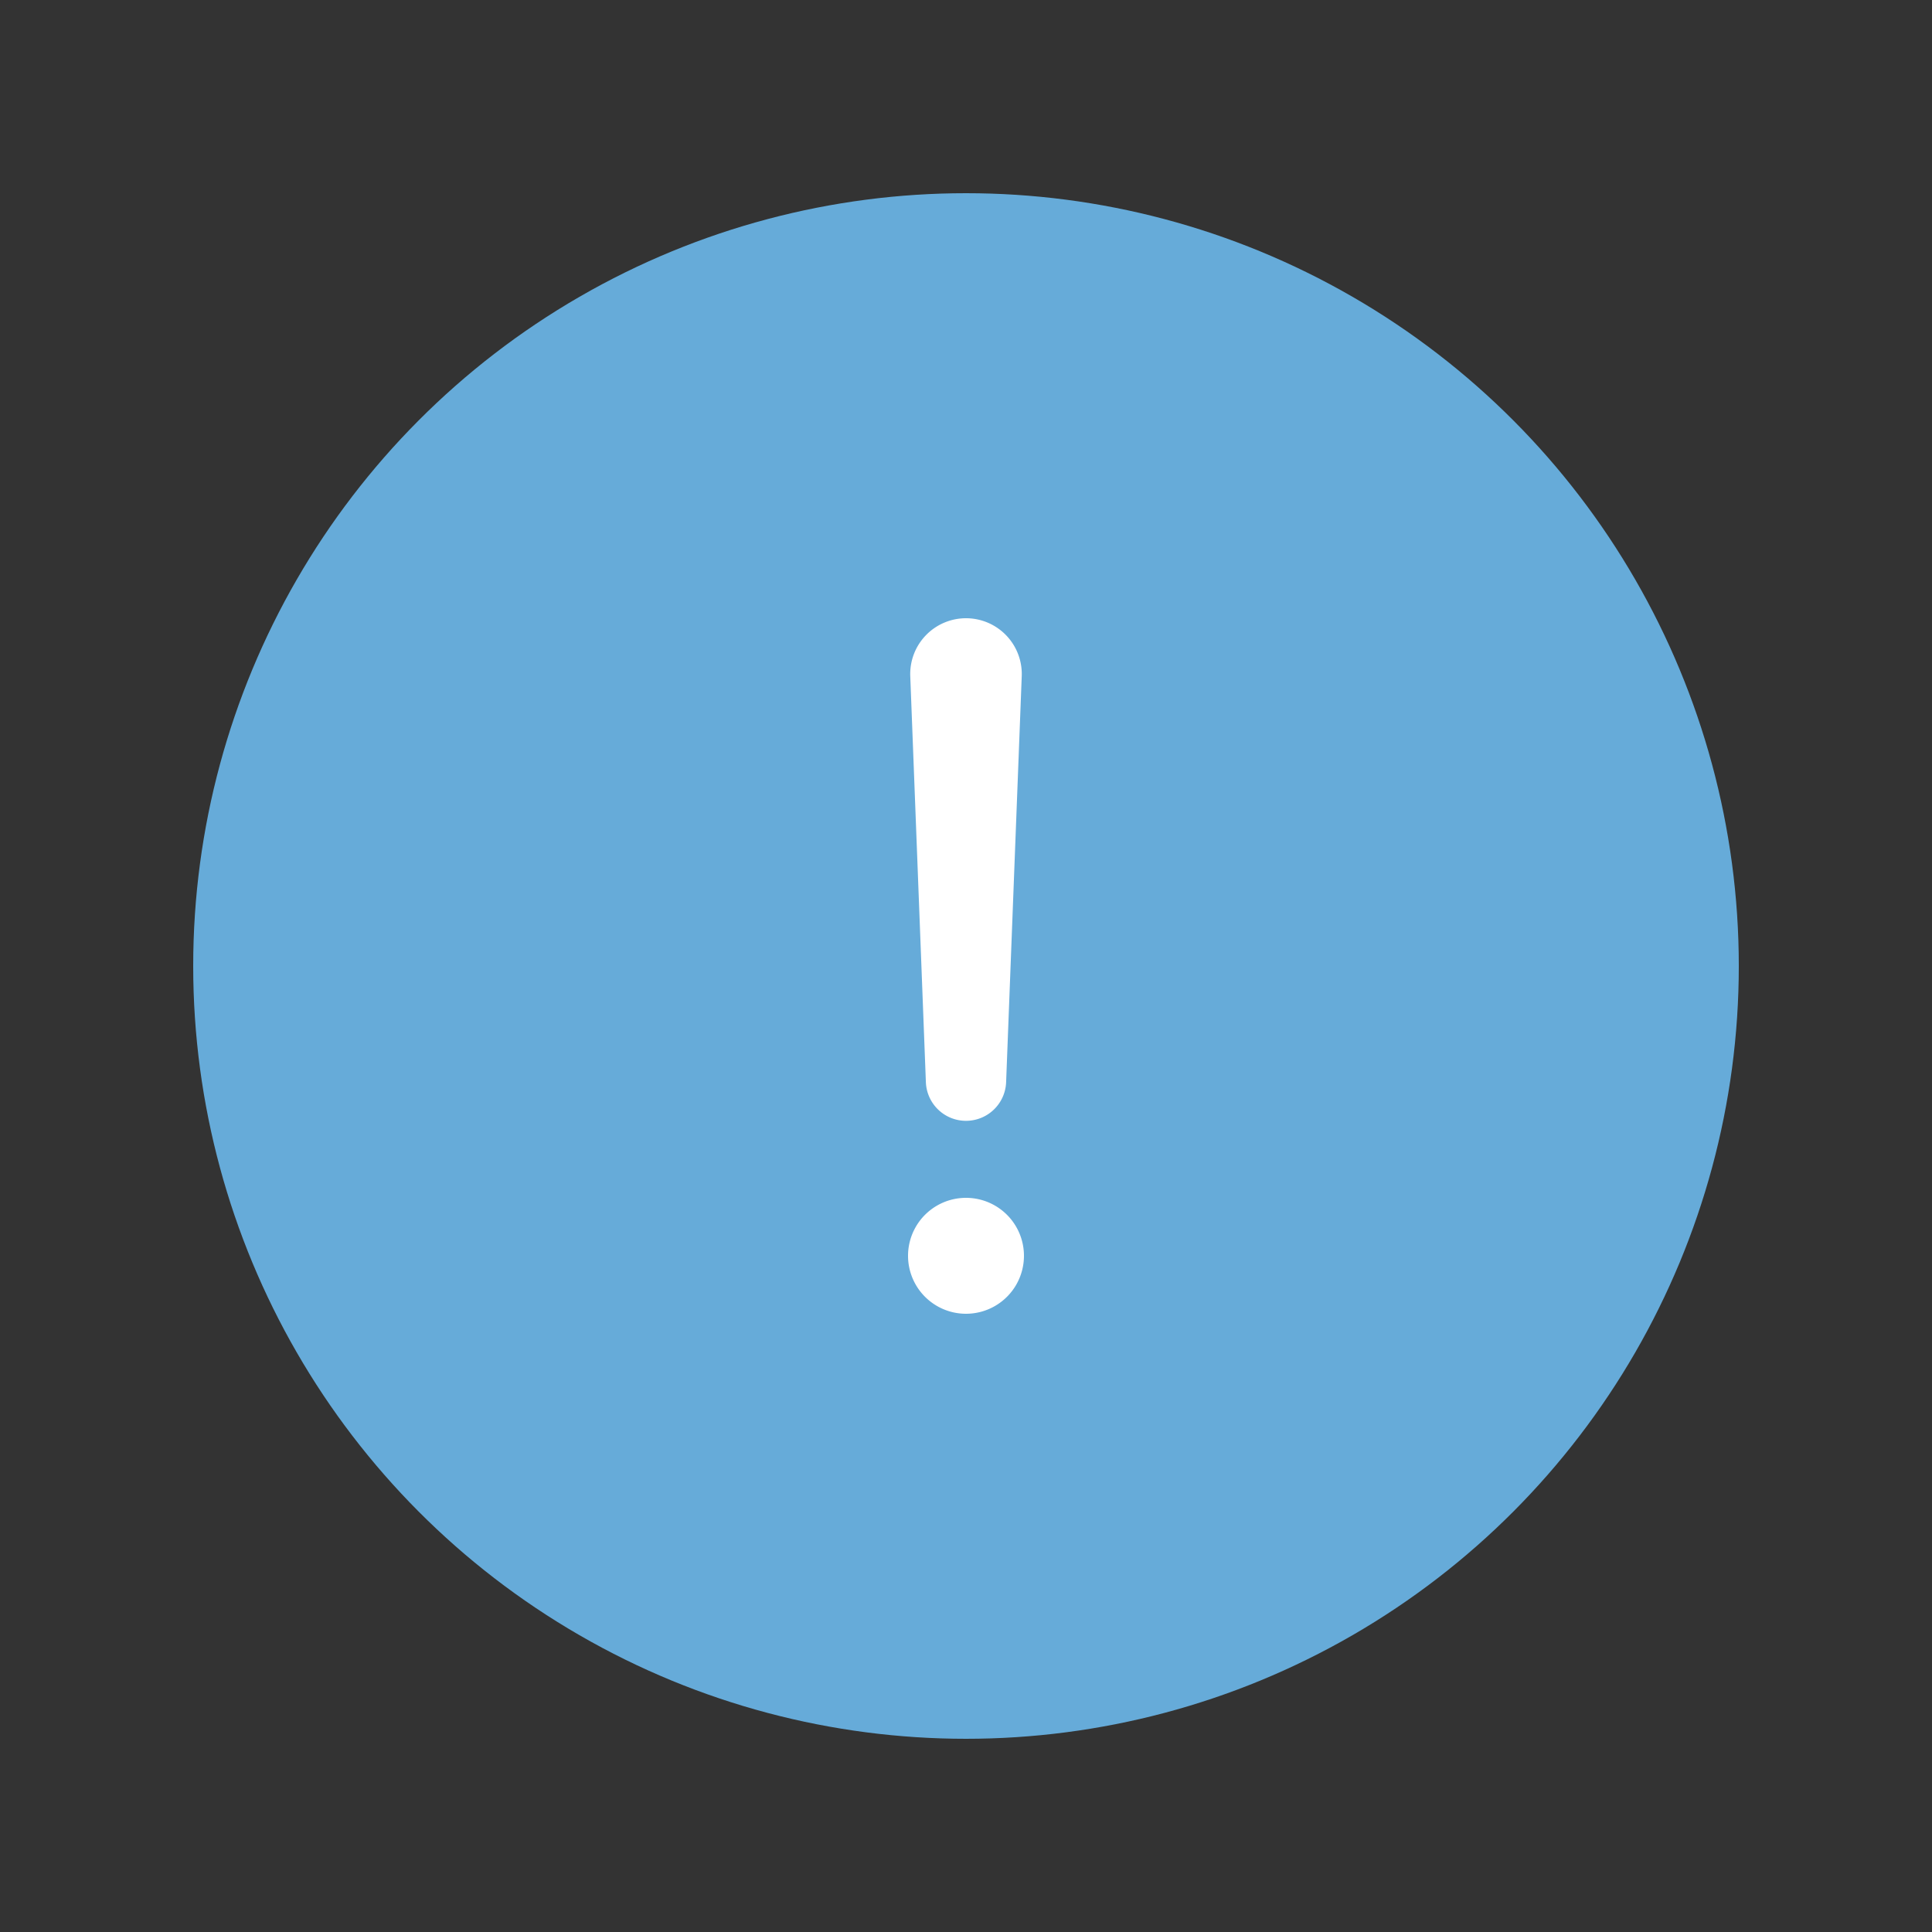 <svg xmlns="http://www.w3.org/2000/svg" width="100" height="100" viewBox="0 0 100 100">
    <rect x="0" y="0" width="100" height="100" fill="#333333" stroke="none"/>
    <g fill="none" fill-rule="evenodd">
        <circle cx="50" cy="50" r="40" fill="#66ABD9"/>
        <path fill="#FFF" d="M50 62a3 3 0 1 1 0 6 3 3 0 0 1 0-6zm0-30a2.887 2.887 0 0 1 2.885 2.998L52.077 56a2.078 2.078 0 0 1-4.154 0l-.808-21.003A2.887 2.887 0 0 1 50 32z"/>
    </g>
</svg>
